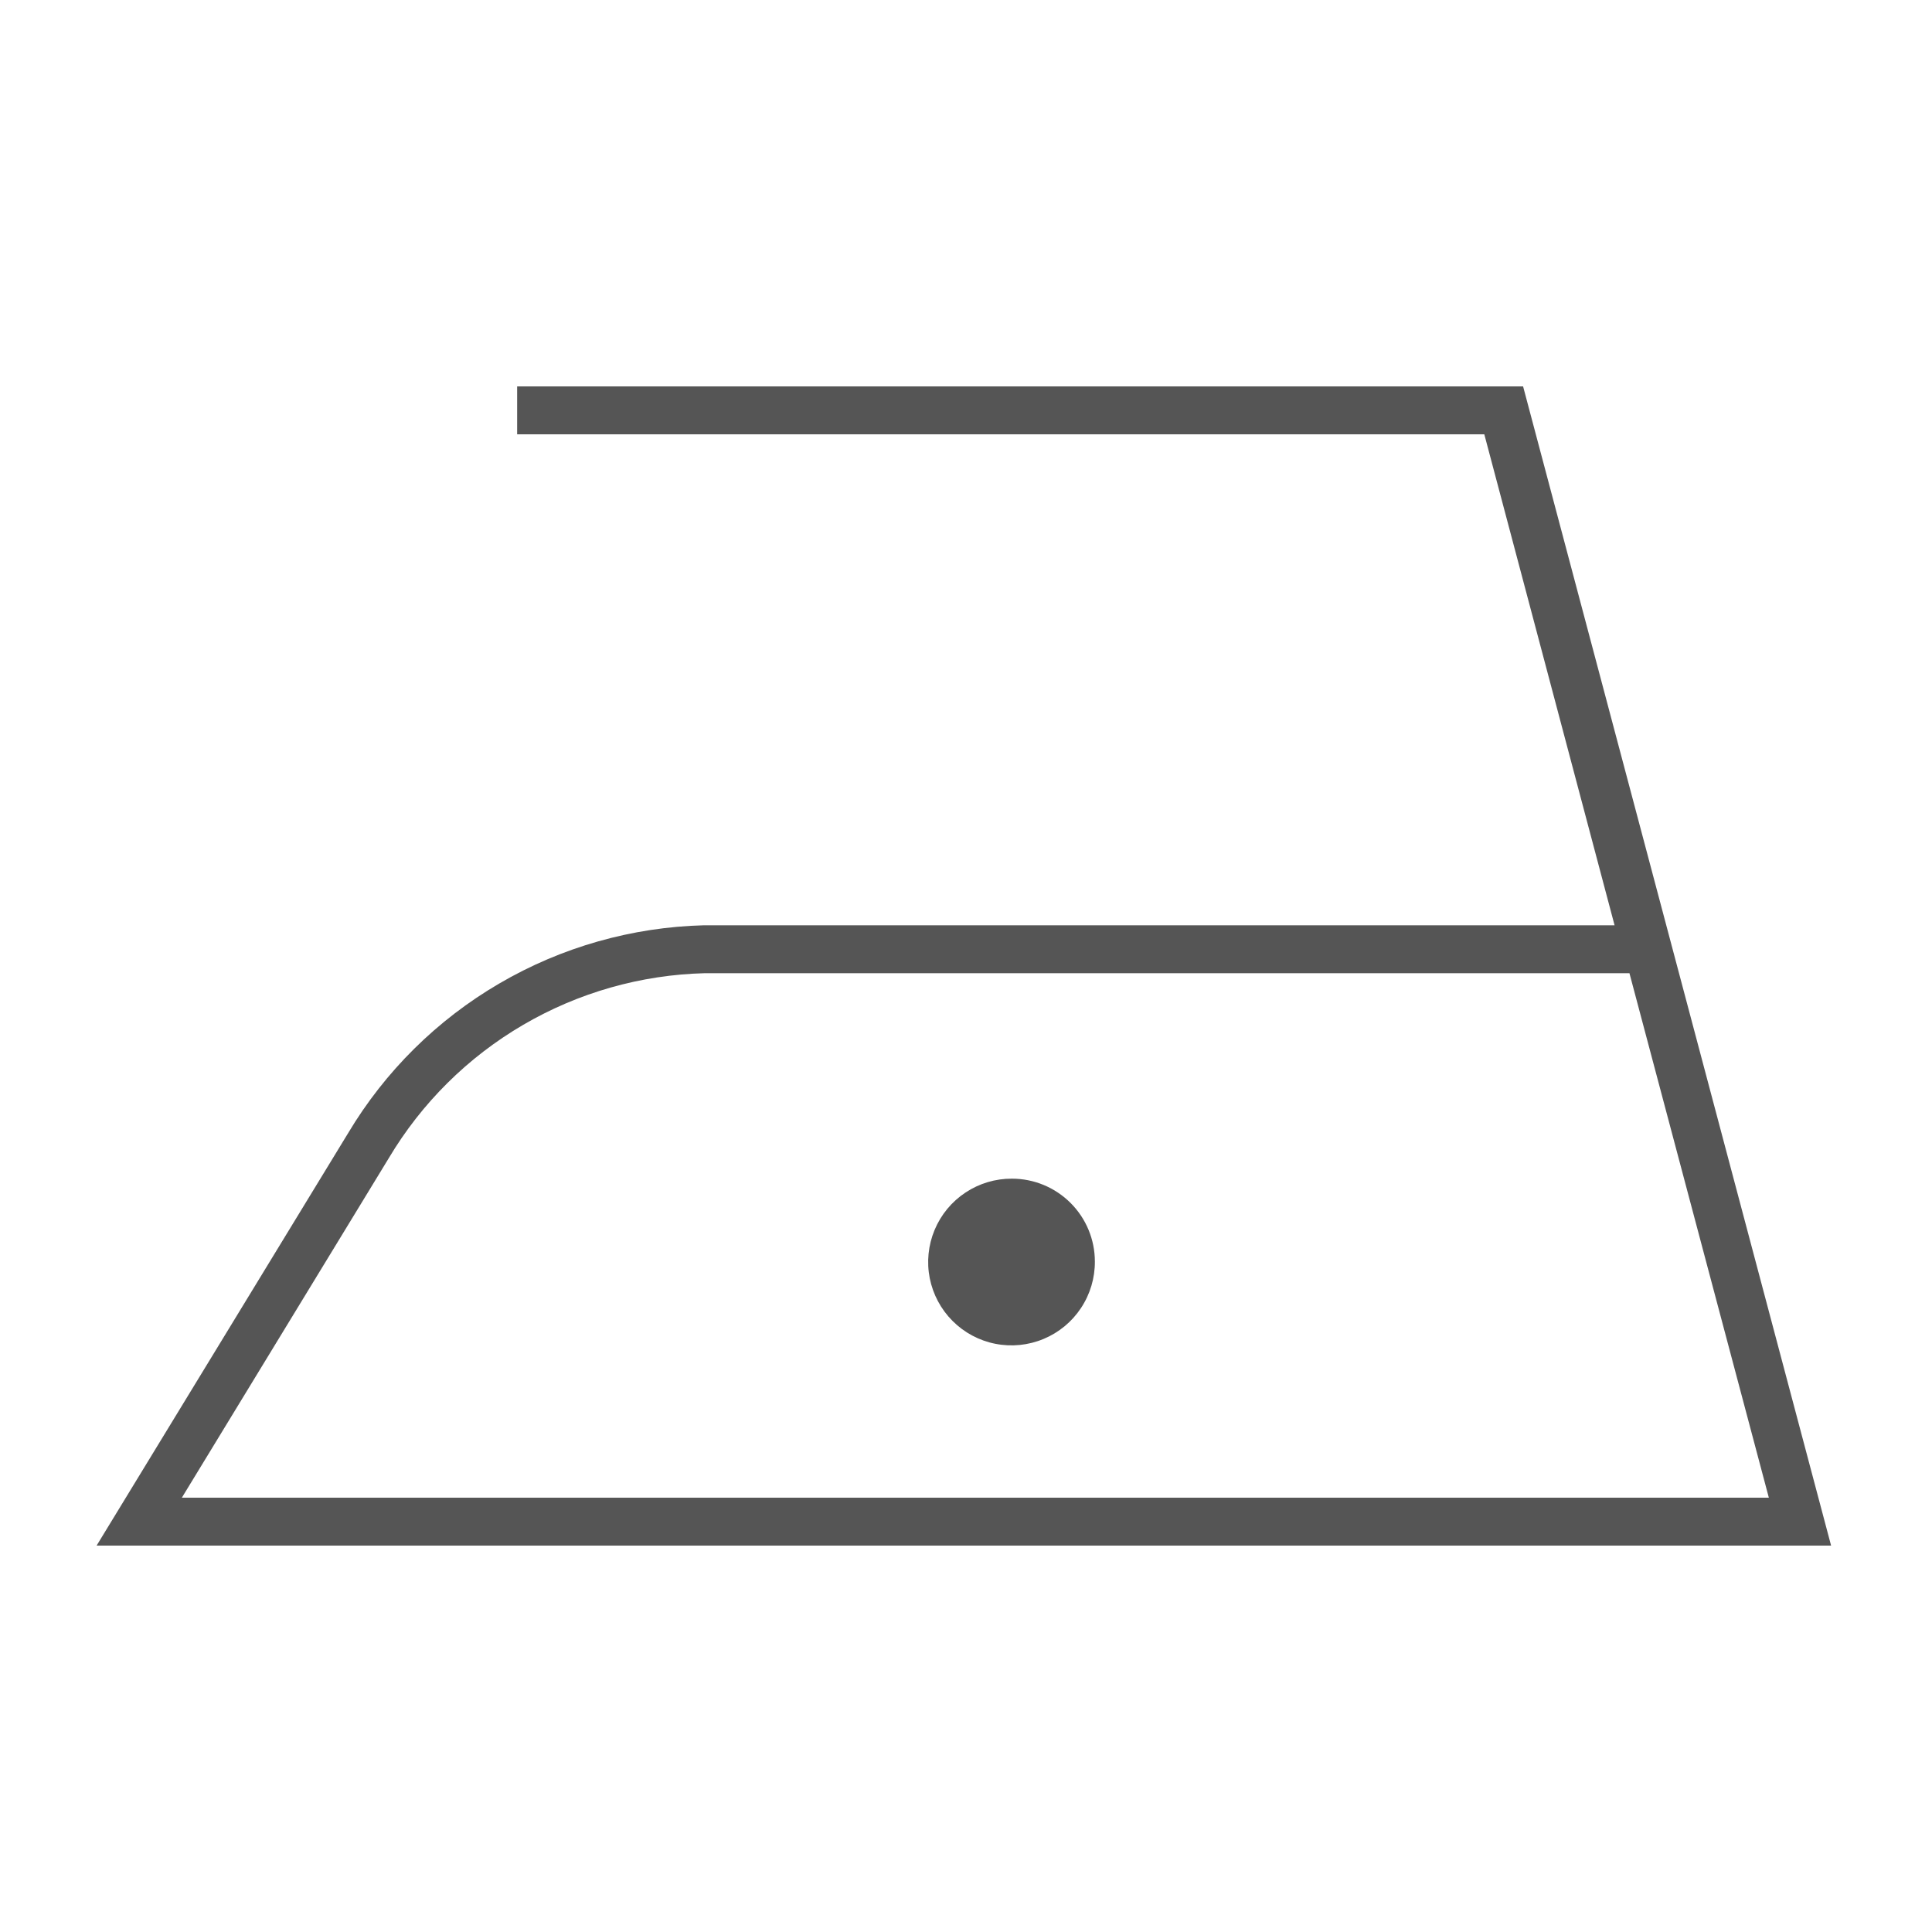 <svg width="40" height="40" viewBox="0 0 40 40" fill="none" xmlns="http://www.w3.org/2000/svg">
<path d="M31.534 8H10.707V8.992H30.731L33.428 19.157H14.575C13.084 19.195 11.626 19.609 10.338 20.362C9.049 21.114 7.972 22.18 7.207 23.461L2 32H37.911L31.534 8ZM8.05 23.977C8.728 22.838 9.684 21.889 10.829 21.22C11.974 20.55 13.269 20.182 14.595 20.149H33.736L36.622 31.008H3.765L8.05 23.977Z" fill="#555555"/>
<path d="M20.952 24.403C20.61 24.401 20.275 24.501 19.99 24.69C19.704 24.879 19.482 25.148 19.35 25.464C19.218 25.78 19.183 26.128 19.249 26.463C19.316 26.799 19.48 27.107 19.722 27.349C19.964 27.591 20.272 27.756 20.608 27.822C20.944 27.888 21.291 27.853 21.607 27.721C21.923 27.589 22.192 27.367 22.381 27.081C22.57 26.796 22.67 26.461 22.668 26.119C22.668 25.664 22.487 25.228 22.165 24.906C21.843 24.584 21.407 24.403 20.952 24.403Z" fill="#555555"/>
</svg>
